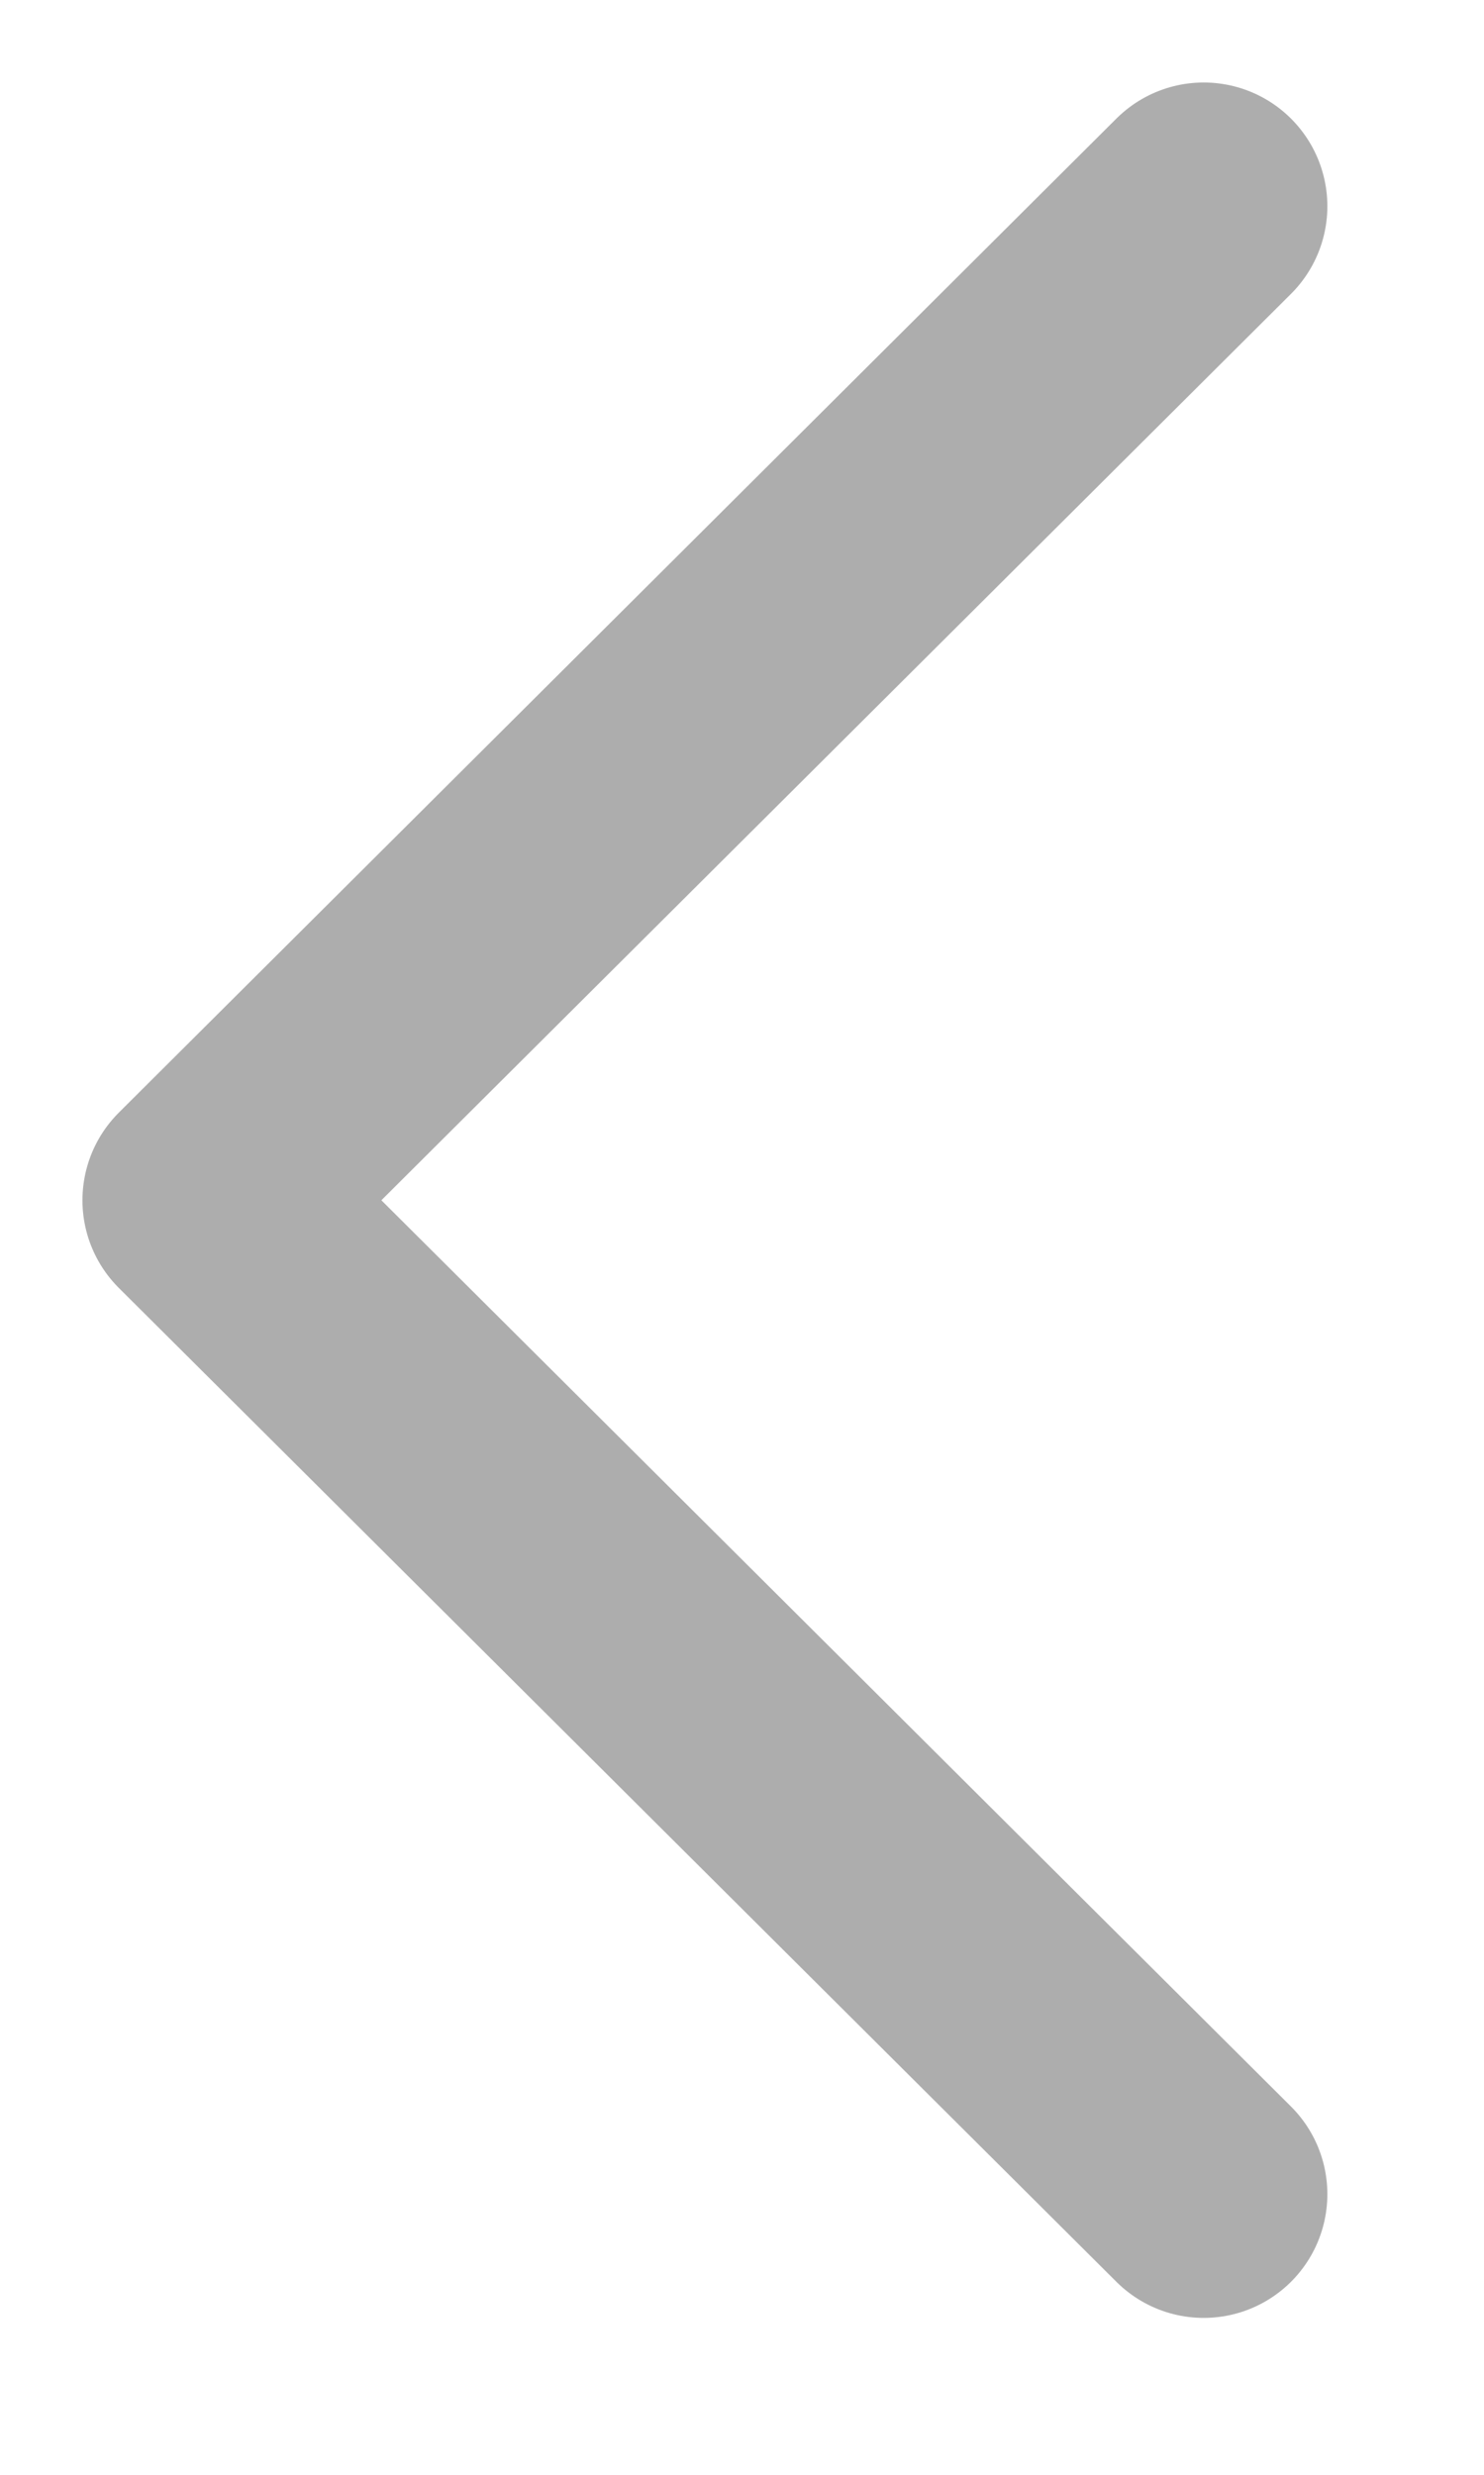 <svg width="9" height="15" viewBox="0 0 9 15" fill="none" xmlns="http://www.w3.org/2000/svg">
    <path d="M7.3 13.299L1.25 7.275L7.3 1.25" stroke="#ADADAD
" stroke-width="1.5" stroke-linecap="round" stroke-linejoin="round"/>
</svg>

